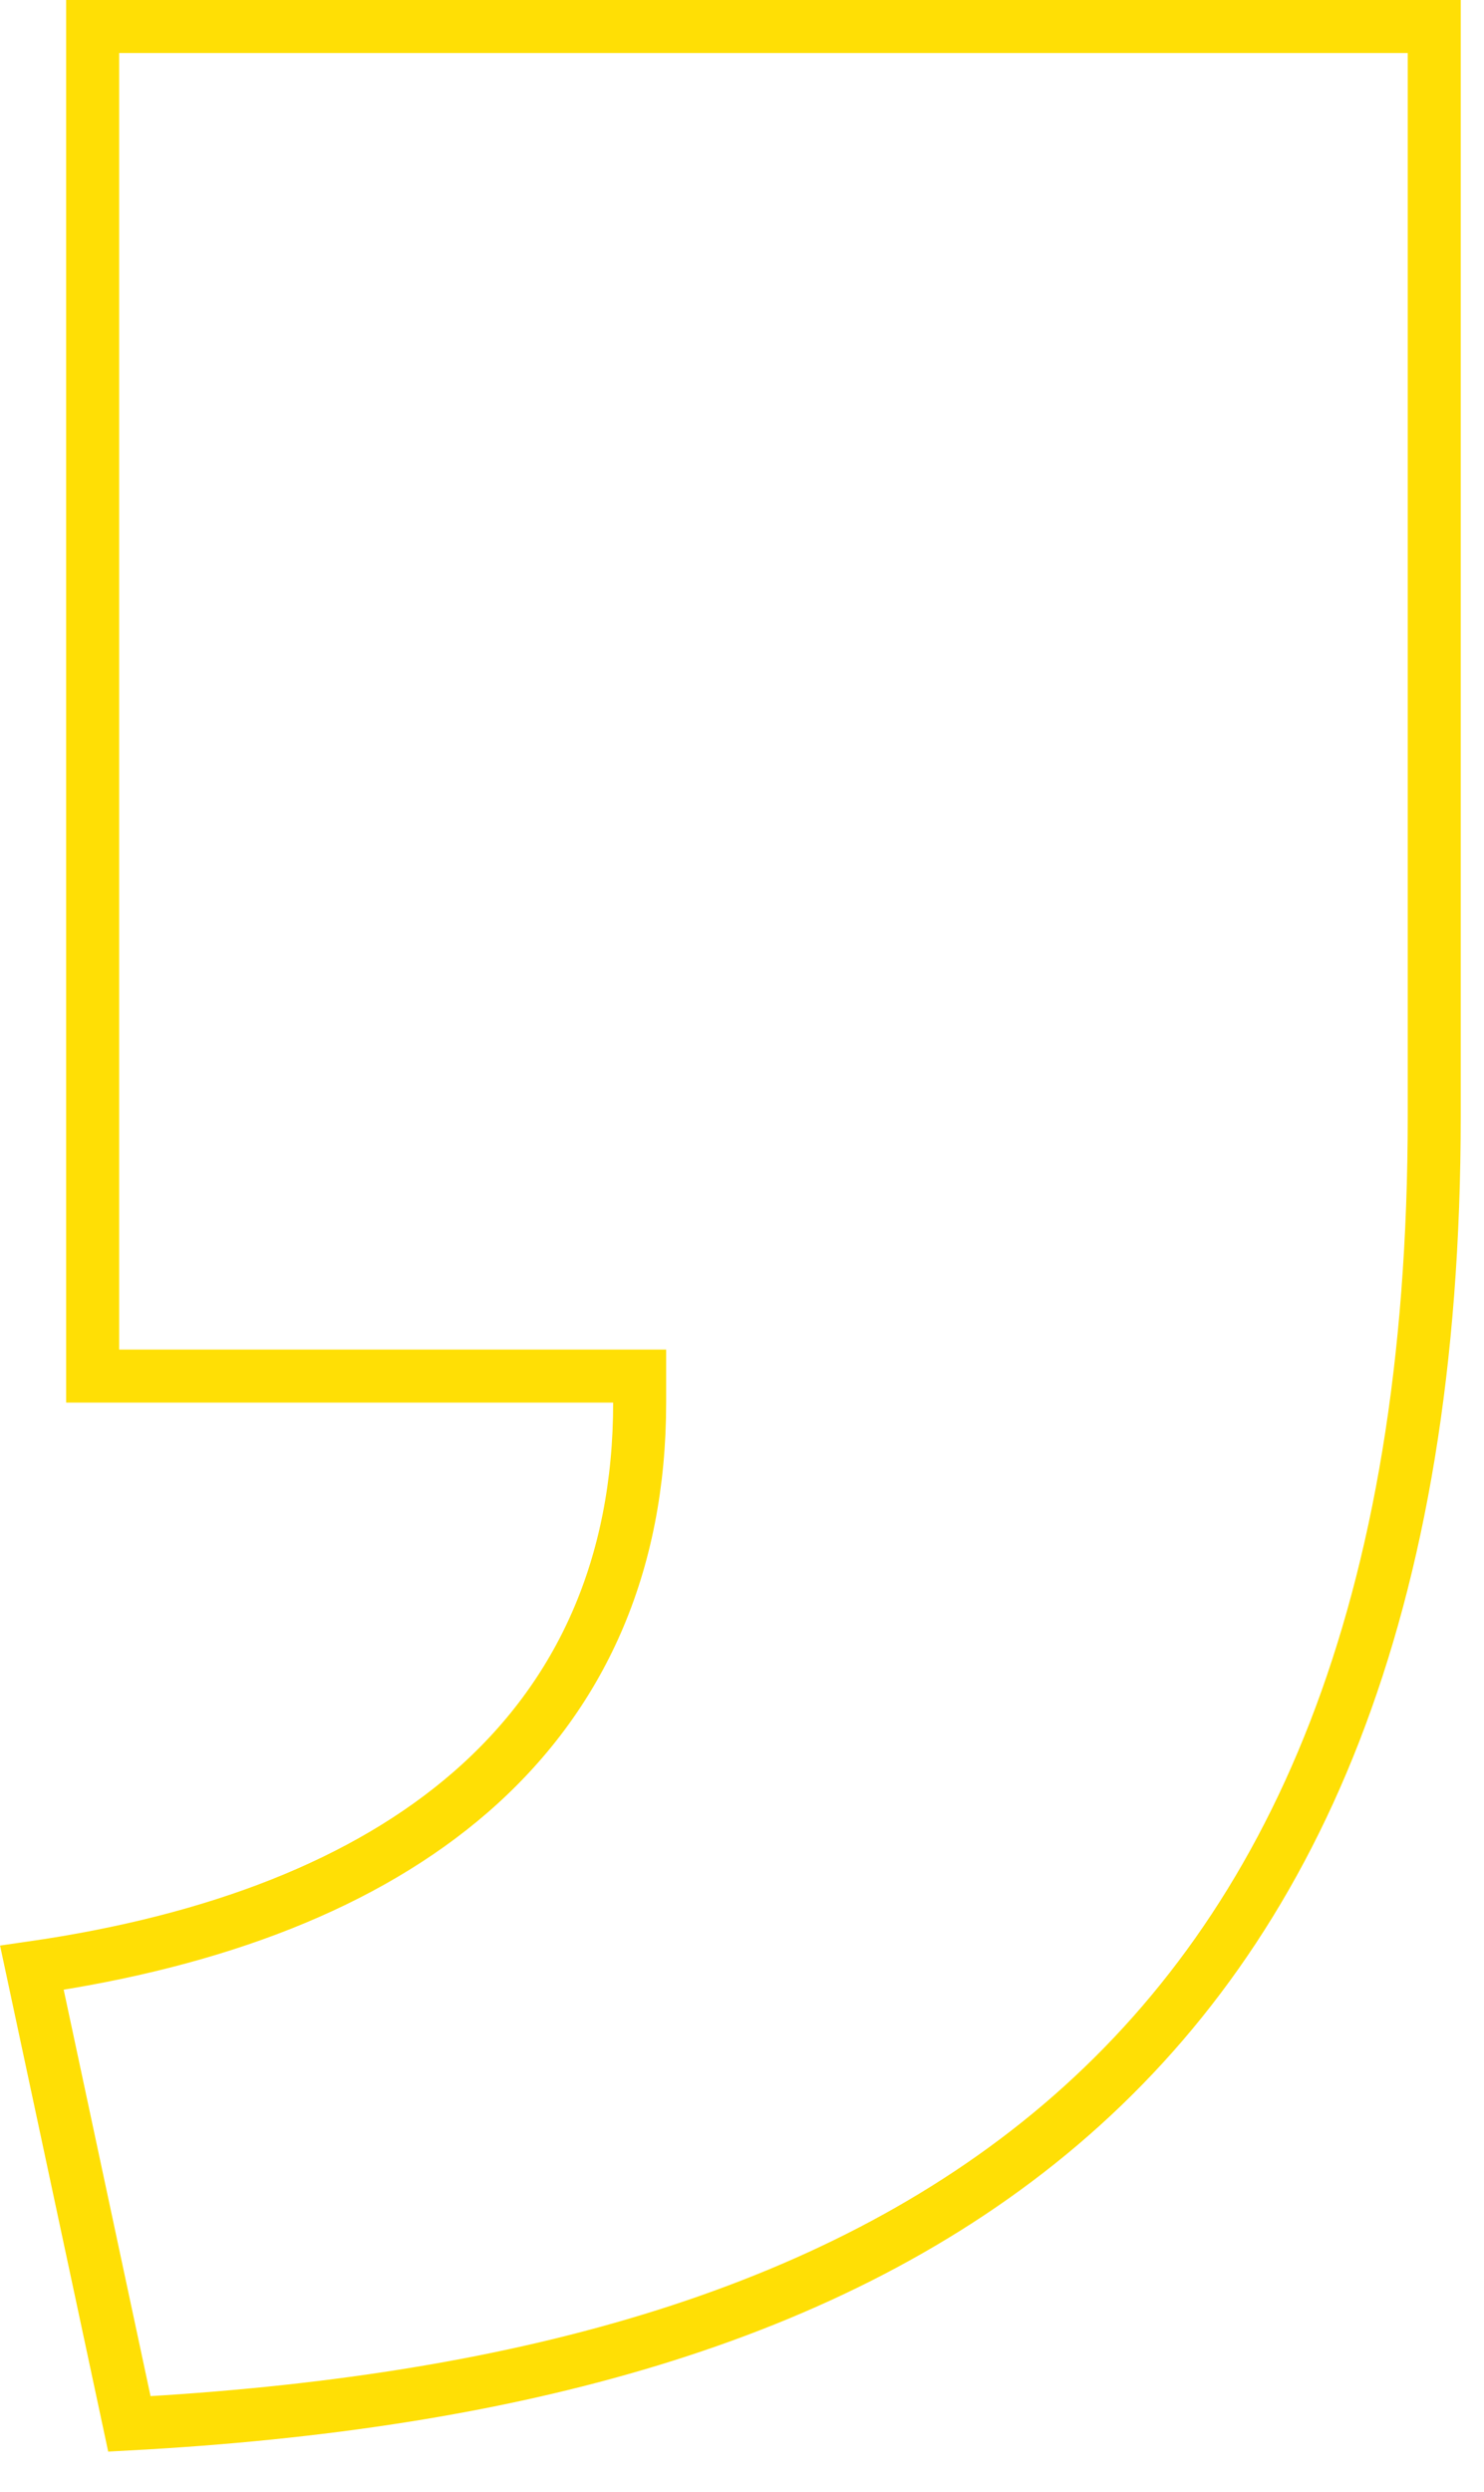 <svg width="28" height="47" viewBox="0 0 28 47" fill="none" xmlns="http://www.w3.org/2000/svg">
<path d="M11.569 25.951L1.748 25.951L1.748 0.5L27.061 0.5L27.061 21.046C27.061 30.378 24.399 36.341 20.007 40.071C15.68 43.746 9.588 45.327 2.441 45.711L0.602 37.109C4.094 36.605 6.905 35.512 8.877 33.8C10.965 31.987 12.069 29.517 12.069 26.451L12.069 25.951L11.569 25.951Z" stroke="#FFDF05"/>
</svg>
